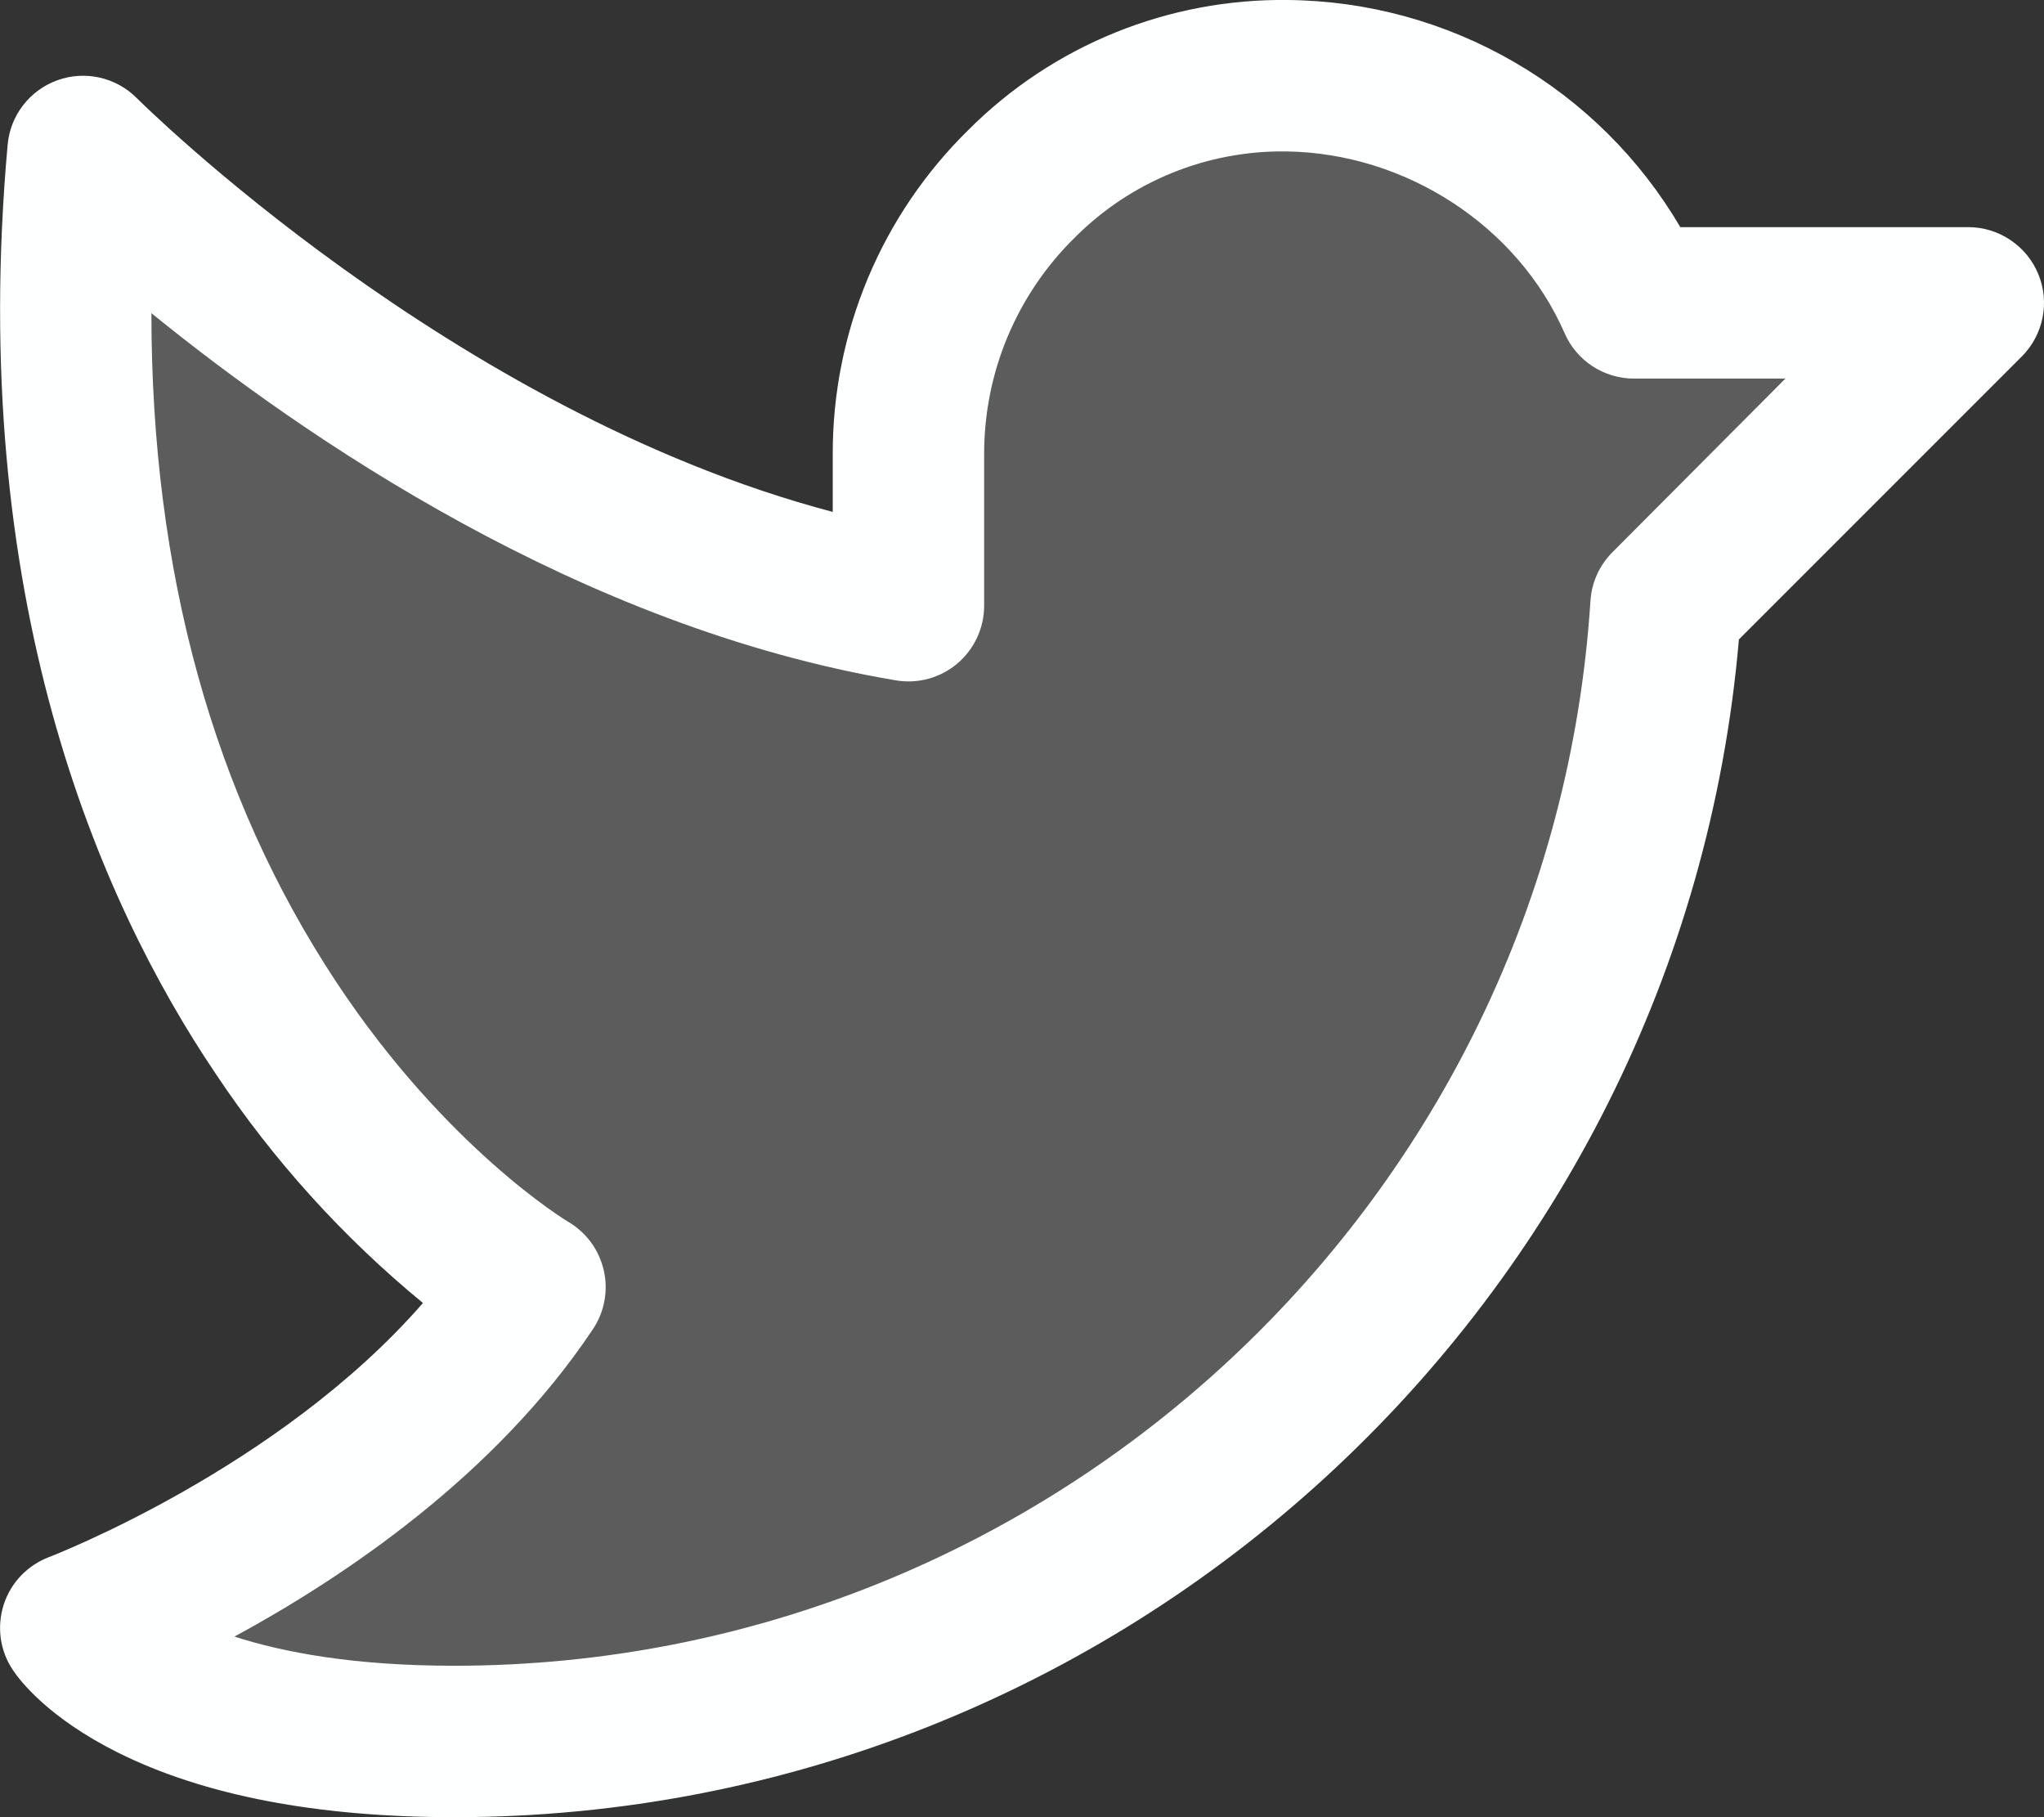<svg width="27" height="24" viewBox="0 0 27 24" fill="none" xmlns="http://www.w3.org/2000/svg">
<rect x="0" y="0" width="27" height="24" fill="#333333" stroke="none"/>
<path opacity="0.2" d="M26 4L22 8C21.468 16.355 14.49 23 6 23C2 23 1 21.5 1 21.5C1 21.5 5 20 7 17C7 17 0.106 13 1.097 2C1.097 2 6.055 7 12 8V6C12 3.25 14.25 0.966 17 1C17.971 1.011 18.918 1.3 19.73 1.831C20.542 2.363 21.185 3.115 21.584 4H26Z" fill="#FEFFFF"/>
<path d="M26.924 3.618C26.848 3.435 26.72 3.279 26.555 3.169C26.391 3.059 26.198 3 26 3H22.196C21.665 2.095 20.908 1.343 19.999 0.818C19.091 0.292 18.062 0.01 17.012 2.71916e-05C16.231 -0.01 15.455 0.136 14.731 0.43C14.006 0.724 13.348 1.16 12.795 1.713C12.225 2.271 11.772 2.939 11.464 3.675C11.156 4.411 10.998 5.202 11 6V6.761C5.967 5.434 1.851 1.34 1.807 1.296C1.673 1.161 1.503 1.067 1.317 1.025C1.131 0.983 0.937 0.995 0.758 1.06C0.579 1.124 0.422 1.239 0.305 1.39C0.189 1.54 0.118 1.721 0.101 1.911C-0.436 7.885 1.297 11.883 2.851 14.184C3.609 15.322 4.531 16.341 5.587 17.209C3.679 19.4 0.681 20.551 0.65 20.564C0.509 20.617 0.382 20.701 0.277 20.81C0.173 20.919 0.095 21.05 0.049 21.193C0.003 21.337 -0.01 21.488 0.01 21.638C0.031 21.787 0.085 21.93 0.169 22.055C0.261 22.195 0.637 22.686 1.554 23.145C2.689 23.712 4.185 24 6 24C14.835 24 22.215 17.198 22.97 8.445L26.707 4.708C26.847 4.568 26.942 4.389 26.981 4.195C27.019 4.001 27 3.8 26.924 3.618ZM21.299 7.294C21.127 7.466 21.024 7.694 21.009 7.936C20.5 15.822 13.91 22 6 22C4.68 22 3.75 21.825 3.097 21.615C4.537 20.834 6.542 19.49 7.832 17.555C7.908 17.442 7.96 17.314 7.984 17.18C8.009 17.046 8.006 16.909 7.975 16.776C7.944 16.643 7.887 16.518 7.807 16.408C7.726 16.299 7.624 16.206 7.506 16.137C7.49 16.128 5.899 15.17 4.446 12.976C2.817 10.514 2 7.548 2 4.136C4 5.761 7.656 8.284 11.836 8.986C11.979 9.01 12.126 9.002 12.266 8.964C12.406 8.925 12.536 8.857 12.646 8.763C12.757 8.669 12.846 8.552 12.907 8.42C12.968 8.289 13 8.145 13 8V6C12.999 5.467 13.104 4.938 13.31 4.446C13.517 3.954 13.819 3.508 14.2 3.135C14.565 2.769 15 2.48 15.479 2.285C15.957 2.09 16.471 1.993 16.988 2C18.57 2.02 20.049 2.985 20.668 4.401C20.745 4.579 20.874 4.731 21.036 4.837C21.199 4.943 21.389 5 21.584 5H23.584L21.299 7.294Z" fill="#FEFFFF"/>
</svg>
